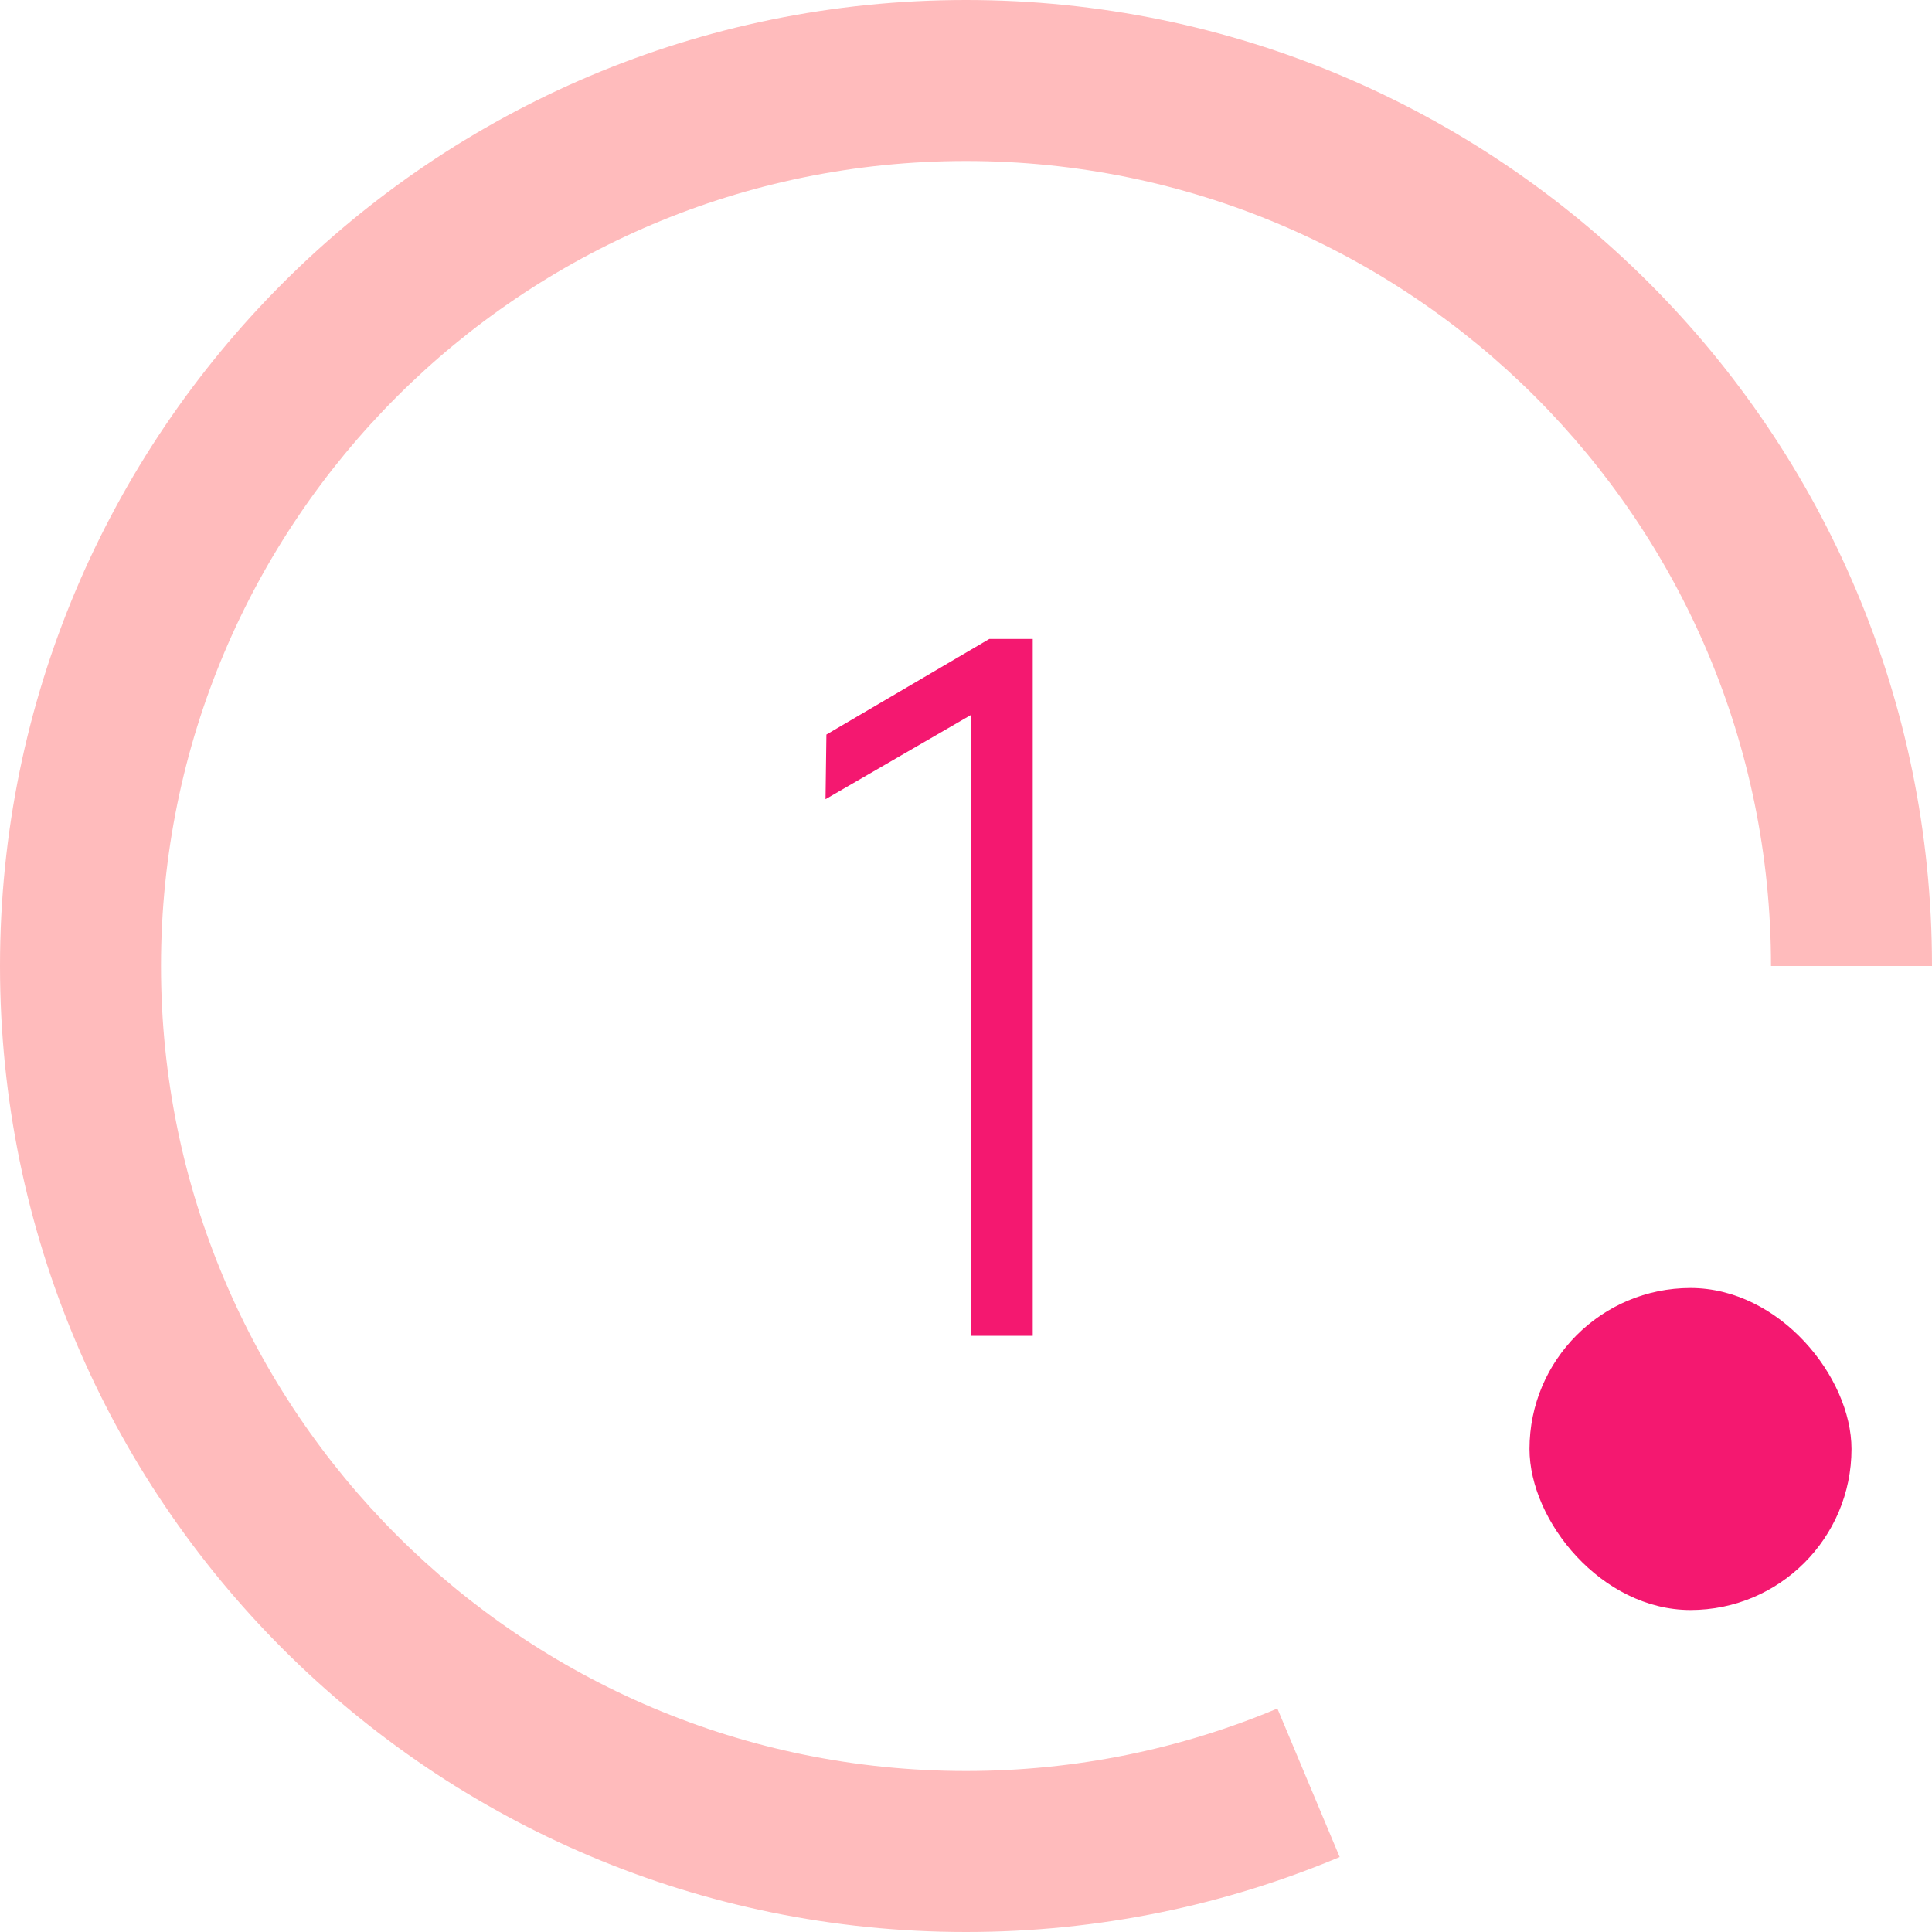 <svg width="24" height="24" viewBox="0 0 24 24" fill="none" xmlns="http://www.w3.org/2000/svg">
<path fill-rule="evenodd" clip-rule="evenodd" d="M12 22C6.477 22 2 17.523 2 12C2 6.477 6.477 2 12 2C17.523 2 22 6.477 22 12H24C24 5.373 18.627 0 12 0C5.373 0 0 5.373 0 12C0 18.627 5.373 24 12 24C13.646 24 15.214 23.669 16.642 23.069L15.868 21.224C14.678 21.724 13.371 22 12 22Z" fill="#FFBBBC"/>
<rect x="19" y="16" width="4" height="4" rx="2" fill="#F41870"/>
<path d="M12.829 16.594H12.059V8.883L10.255 9.928L10.266 9.125L12.29 7.937H12.829V16.594Z" fill="#F41870"/>
</svg>
